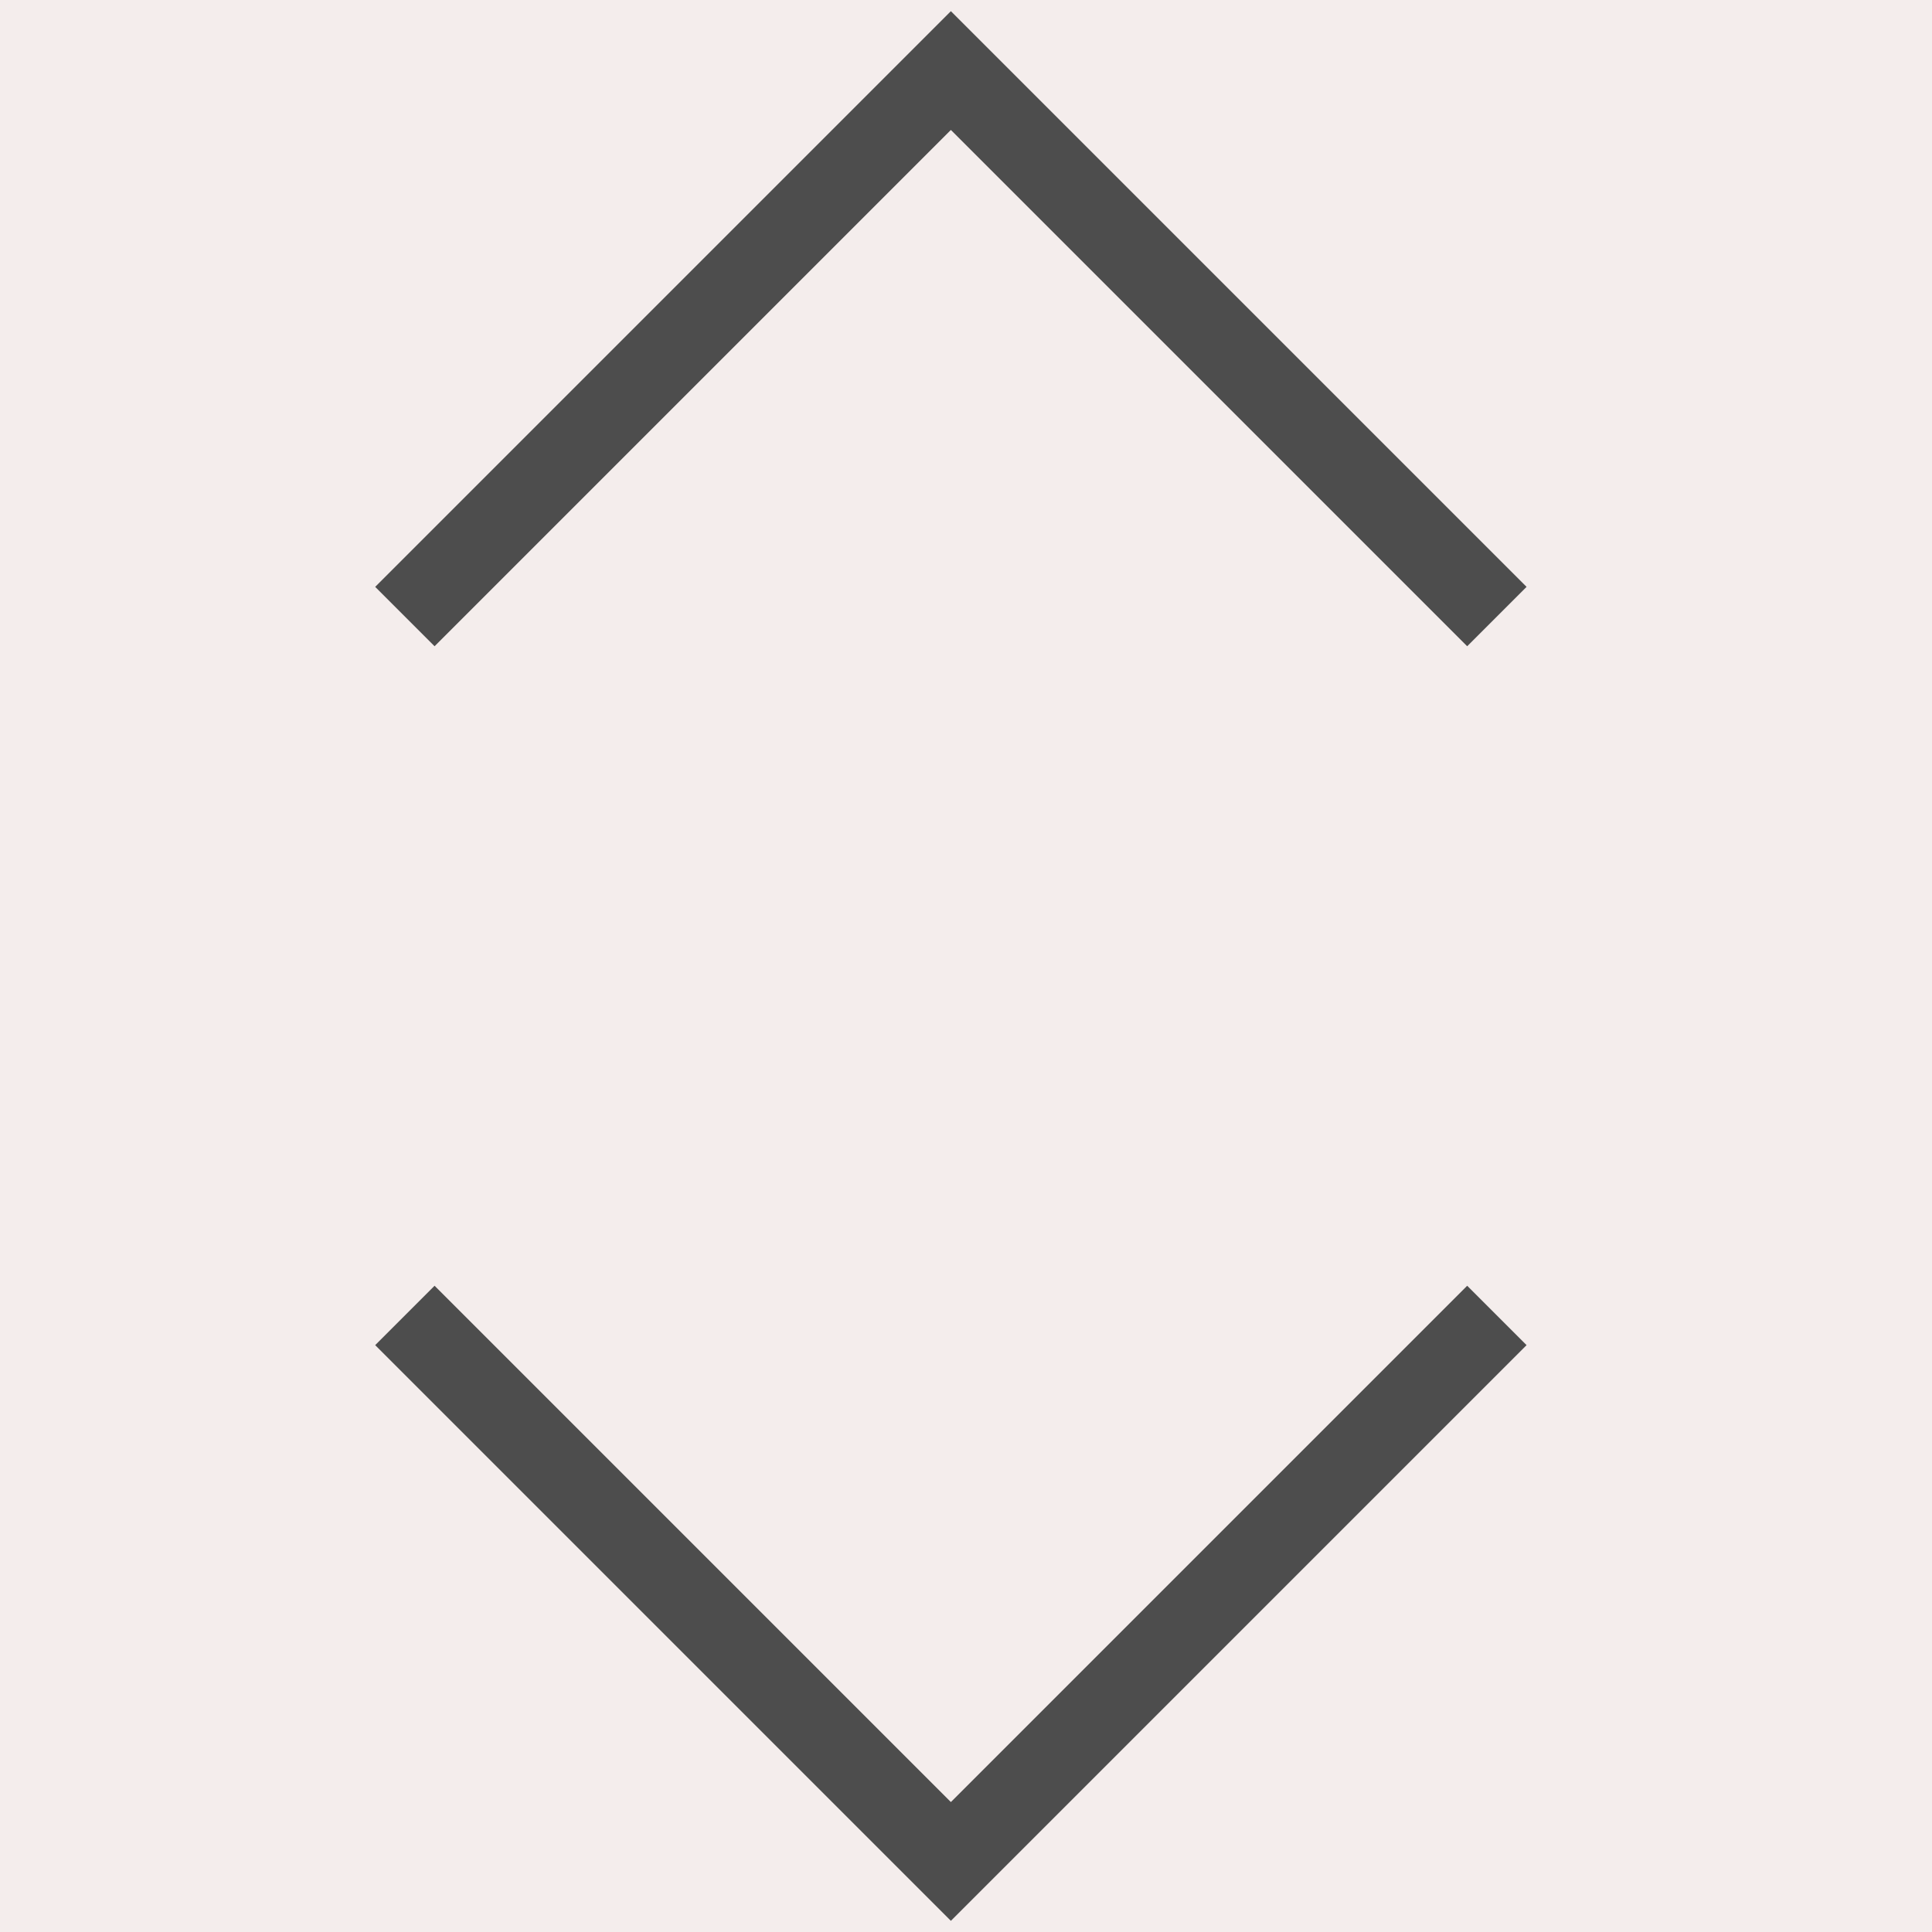<svg xmlns="http://www.w3.org/2000/svg" viewBox="0 0 23 23"><defs><style>.cls-1,.cls-2{fill:#f4edec;}.cls-2{stroke:#4d4d4d;stroke-miterlimit:10;}</style></defs><g id="Livello_2" data-name="Livello 2"><g id="Livello_1-2" data-name="Livello 1"><rect class="cls-1" width="23" height="23"/><polyline class="cls-2" points="17.82 15.66 11.32 22.16 4.82 15.66"/><polyline class="cls-2" points="4.82 7.34 11.32 0.84 17.82 7.34"/></g></g></svg>